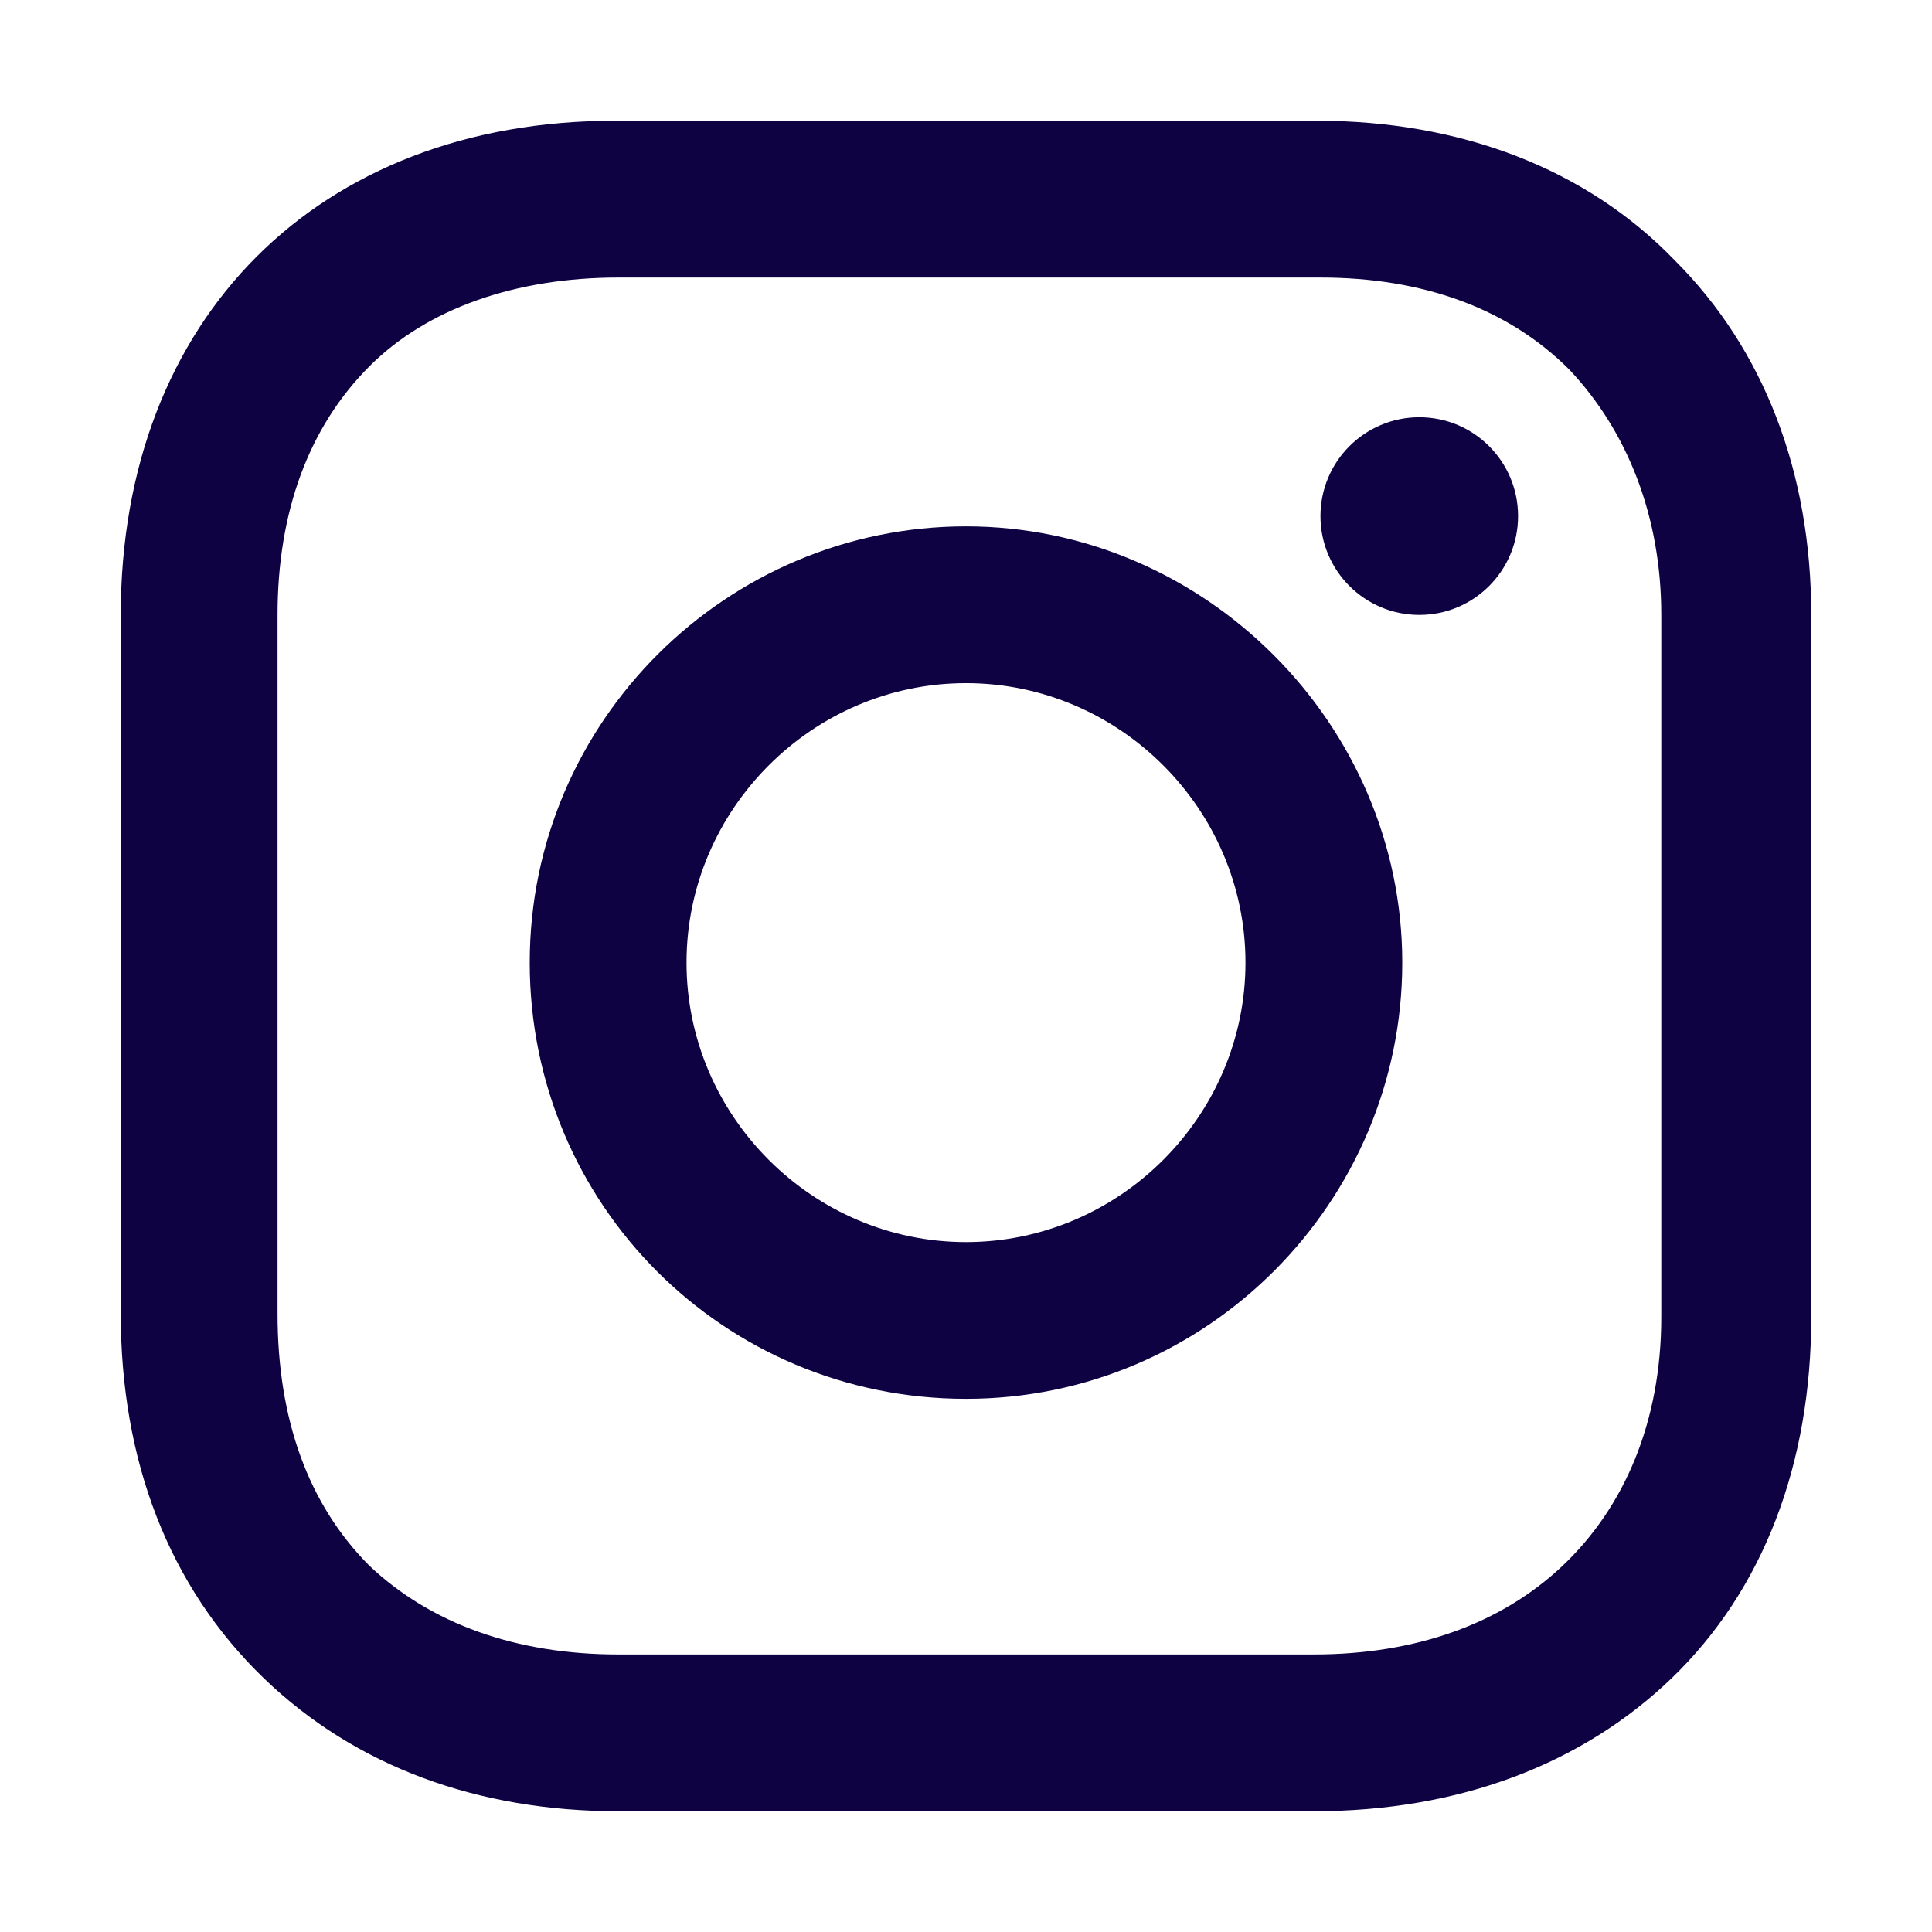 <svg width="32" height="32" viewBox="0 0 32 32" fill="none" xmlns="http://www.w3.org/2000/svg">
<path d="M16 8.718C12.048 8.718 8.774 11.935 8.774 15.944C8.774 19.952 11.992 23.169 16 23.169C20.008 23.169 23.226 19.895 23.226 15.944C23.226 11.992 19.952 8.718 16 8.718ZM16 20.573C13.46 20.573 11.371 18.484 11.371 15.944C11.371 13.403 13.46 11.315 16 11.315C18.54 11.315 20.629 13.403 20.629 15.944C20.629 18.484 18.54 20.573 16 20.573Z" fill="#0F0243"/>
<path d="M23.508 10.185C24.412 10.185 25.144 9.452 25.144 8.548C25.144 7.644 24.412 6.911 23.508 6.911C22.604 6.911 21.871 7.644 21.871 8.548C21.871 9.452 22.604 10.185 23.508 10.185Z" fill="#0F0243"/>
<path d="M27.742 4.315C26.274 2.79 24.186 2 21.814 2H10.185C5.274 2 2 5.274 2 10.185V21.758C2 24.186 2.79 26.274 4.371 27.798C5.895 29.266 7.927 30 10.242 30H21.758C24.186 30 26.218 29.21 27.686 27.798C29.21 26.331 30 24.242 30 21.814V10.185C30 7.815 29.21 5.782 27.742 4.315ZM27.516 21.814C27.516 23.564 26.895 24.976 25.879 25.936C24.863 26.895 23.452 27.403 21.758 27.403H10.242C8.548 27.403 7.137 26.895 6.121 25.936C5.105 24.919 4.597 23.508 4.597 21.758V10.185C4.597 8.492 5.105 7.081 6.121 6.065C7.081 5.105 8.548 4.597 10.242 4.597H21.871C23.564 4.597 24.976 5.105 25.992 6.121C26.952 7.137 27.516 8.548 27.516 10.185V21.814Z" fill="#0F0243"/>
</svg>
